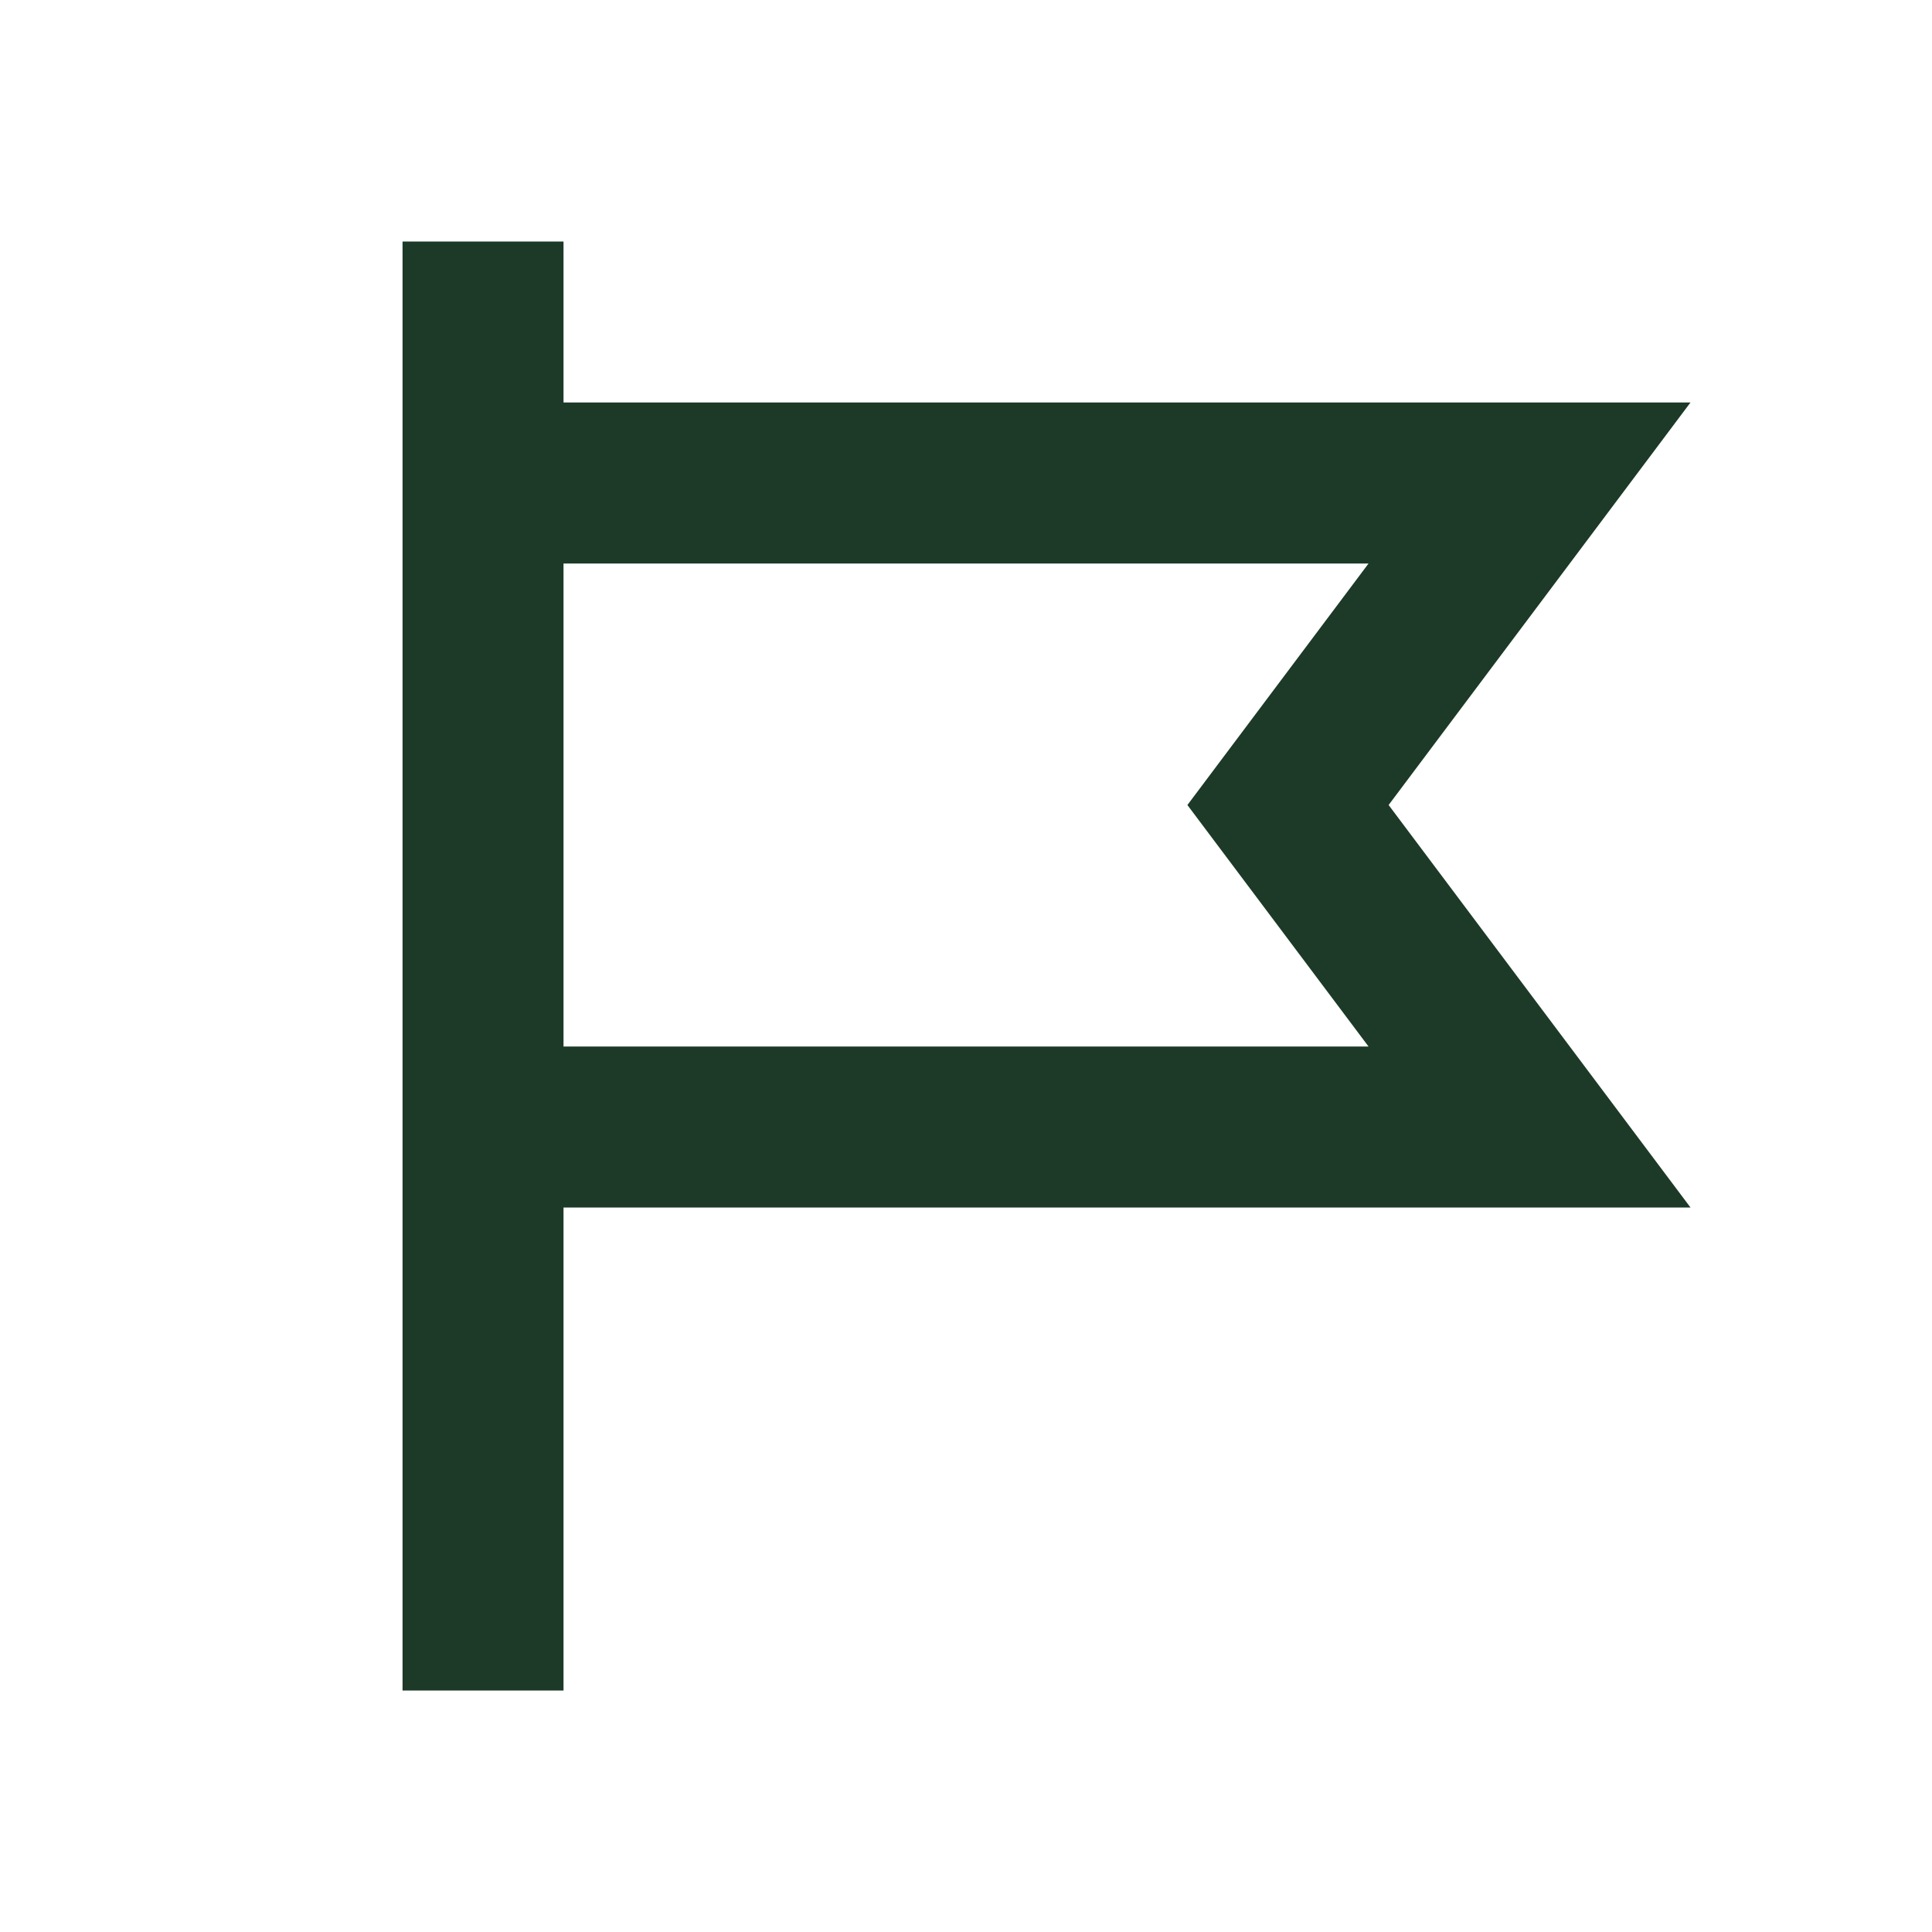 <svg width="40" height="40" viewBox="0 0 40 40" fill="none" xmlns="http://www.w3.org/2000/svg">
<path d="M10.667 8.333V9.333H11.667H33L27.95 16.067L27.5 16.667L27.95 17.267L33 24H11.667H10.667V25V34H9.334V6H10.667V8.333ZM28.334 22.667H30.334L29.134 21.067L25.834 16.667L29.134 12.267L30.334 10.667H28.334H11.667H10.667V11.667V21.667V22.667H11.667H28.334Z" fill="#1C3A27" stroke="#1C3A27" stroke-width="2"/>
</svg>
